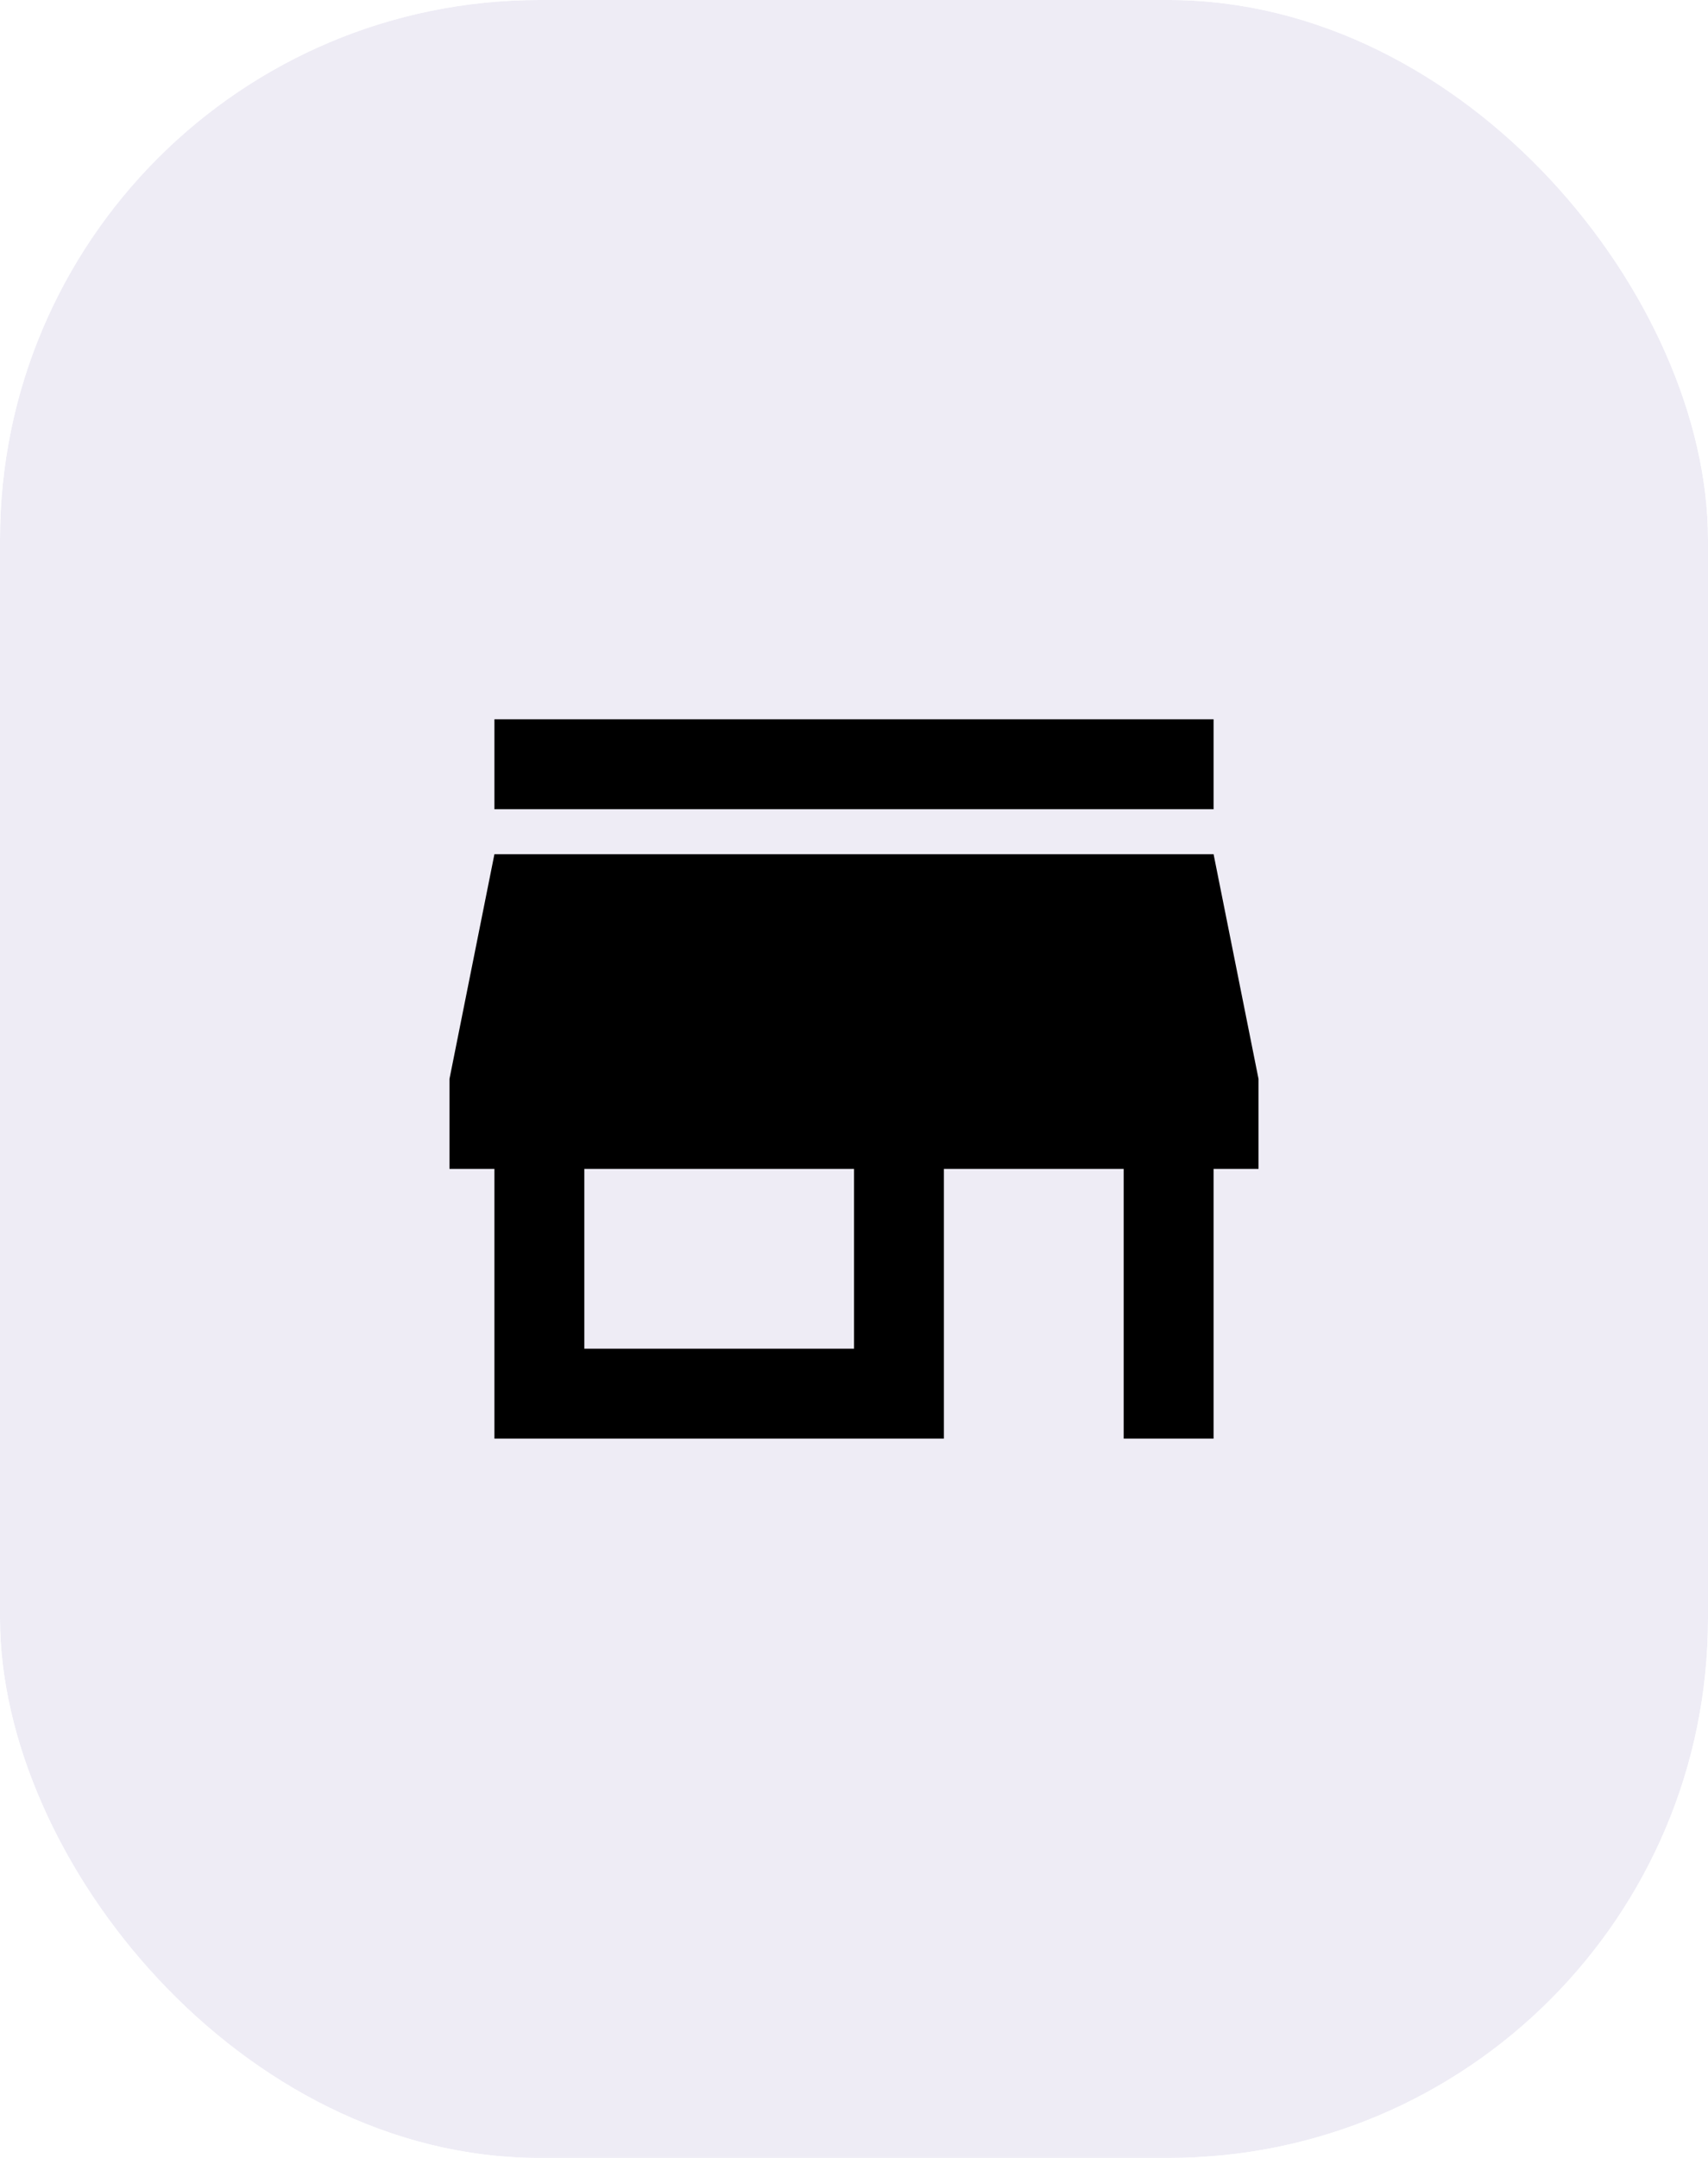 <svg xmlns="http://www.w3.org/2000/svg" xmlns:xlink="http://www.w3.org/1999/xlink" width="38" height="48" viewBox="0 0 38 48"><defs><clipPath id="a"><rect width="38" height="48" rx="12" fill="none"/></clipPath></defs><rect width="38" height="48" rx="12" fill="none"/><g clip-path="url(#a)"><g opacity="0.1"><rect width="38" height="48" fill="#503e9d"/></g></g><path d="M12,18H6V14h6m9,0V12L20,7H4L3,12v2H4v6H14V14h4v6h2V14M20,4H4V6H20Z" transform="translate(7 12)"/></svg>